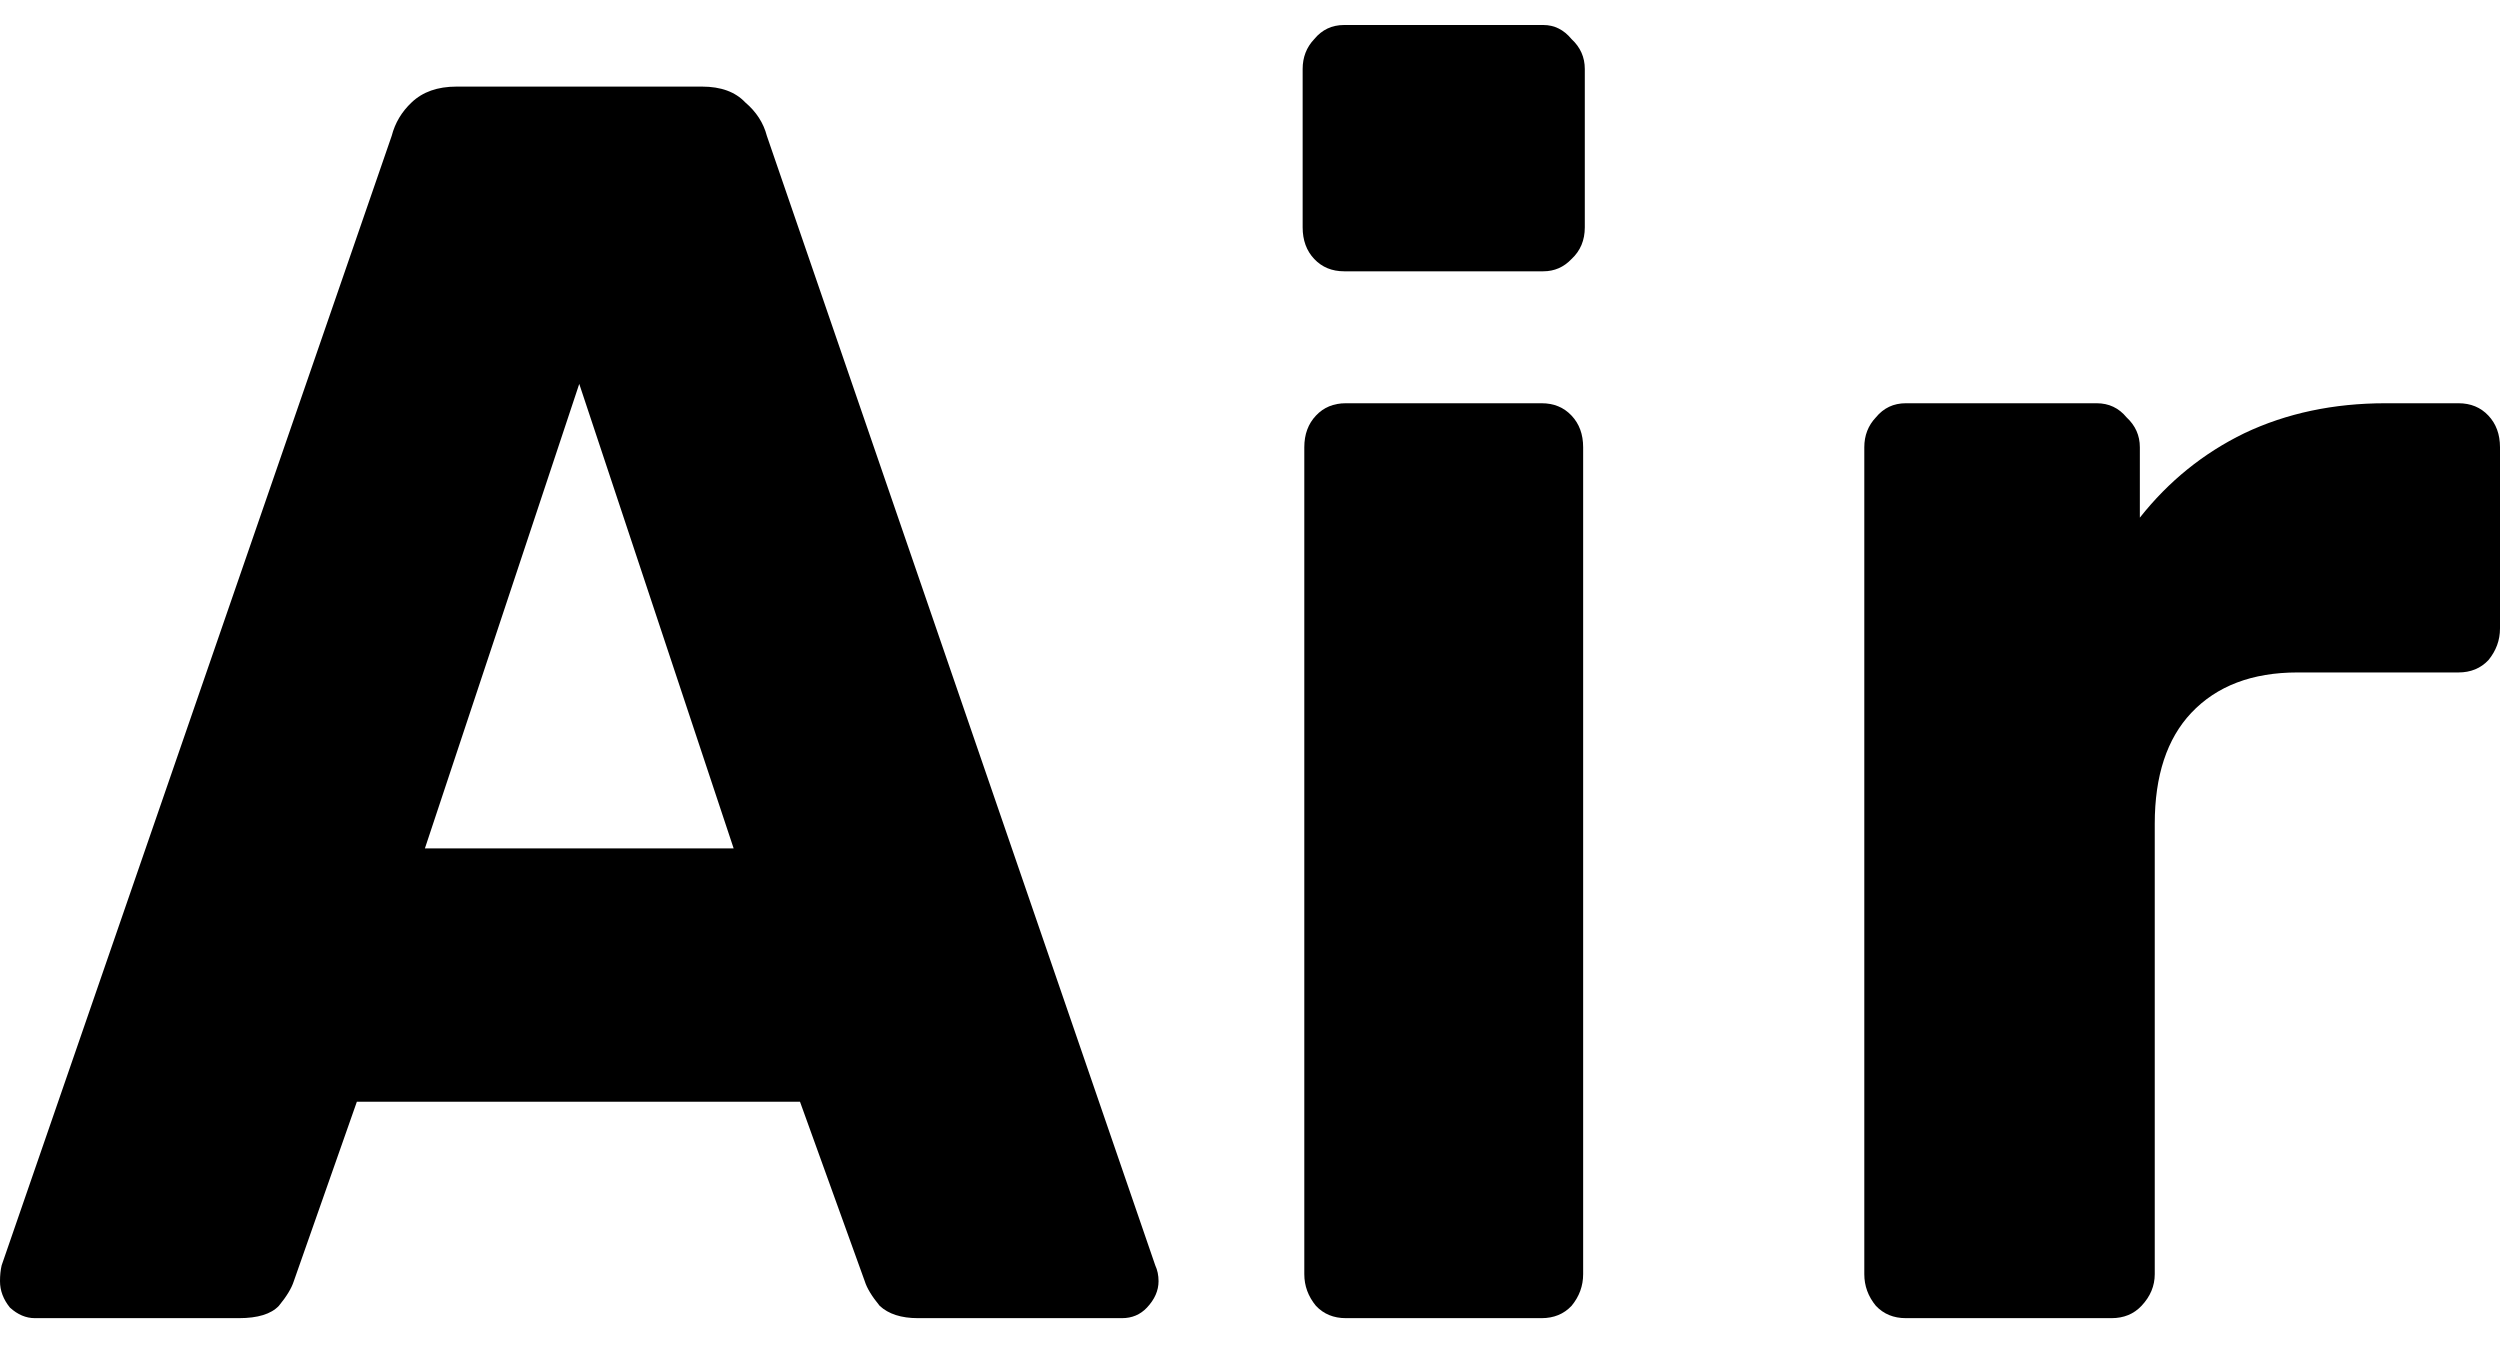 <svg width="50" height="27" viewBox="0 0 50 27" fill="none" xmlns="http://www.w3.org/2000/svg">
<path d="M0.697 26.363C0.52 26.363 0.354 26.293 0.199 26.152C0.066 25.988 0 25.812 0 25.624C0 25.507 0.011 25.401 0.033 25.307L7.834 2.717C7.901 2.459 8.033 2.236 8.233 2.048C8.454 1.837 8.753 1.732 9.129 1.732H14.042C14.418 1.732 14.706 1.837 14.905 2.048C15.126 2.236 15.27 2.459 15.337 2.717L23.105 25.307C23.149 25.401 23.171 25.507 23.171 25.624C23.171 25.812 23.093 25.988 22.939 26.152C22.806 26.293 22.64 26.363 22.441 26.363H18.357C18.026 26.363 17.771 26.281 17.594 26.117C17.439 25.929 17.339 25.765 17.295 25.624L16 22.035H7.137L5.876 25.624C5.831 25.765 5.732 25.929 5.577 26.117C5.422 26.281 5.156 26.363 4.78 26.363H0.697ZM8.498 16.968H14.673L11.585 7.678L8.498 16.968Z" fill="black"/>
<path d="M26.916 26.363C26.673 26.363 26.473 26.281 26.319 26.117C26.164 25.929 26.086 25.718 26.086 25.483V8.945C26.086 8.687 26.164 8.476 26.319 8.312C26.473 8.147 26.673 8.065 26.916 8.065H30.833C31.077 8.065 31.276 8.147 31.431 8.312C31.586 8.476 31.663 8.687 31.663 8.945V25.483C31.663 25.718 31.586 25.929 31.431 26.117C31.276 26.281 31.077 26.363 30.833 26.363H26.916ZM26.883 5.426C26.639 5.426 26.44 5.344 26.285 5.18C26.13 5.016 26.053 4.805 26.053 4.547V1.38C26.053 1.145 26.13 0.946 26.285 0.782C26.44 0.594 26.639 0.5 26.883 0.5H30.866C31.088 0.5 31.276 0.594 31.431 0.782C31.608 0.946 31.696 1.145 31.696 1.38V4.547C31.696 4.805 31.608 5.016 31.431 5.18C31.276 5.344 31.088 5.426 30.866 5.426H26.883Z" fill="black"/>
<path d="M38.116 26.363C37.872 26.363 37.673 26.281 37.518 26.117C37.363 25.929 37.286 25.718 37.286 25.483V8.945C37.286 8.71 37.363 8.511 37.518 8.347C37.673 8.159 37.872 8.065 38.116 8.065H41.933C42.177 8.065 42.376 8.159 42.531 8.347C42.708 8.511 42.797 8.71 42.797 8.945V10.353C43.372 9.625 44.069 9.062 44.888 8.664C45.729 8.265 46.669 8.065 47.709 8.065H49.17C49.413 8.065 49.613 8.147 49.768 8.312C49.922 8.476 50 8.687 50 8.945V12.569C50 12.804 49.922 13.015 49.768 13.203C49.613 13.367 49.413 13.449 49.17 13.449H45.95C45.043 13.449 44.334 13.719 43.825 14.258C43.339 14.774 43.095 15.514 43.095 16.475V25.483C43.095 25.718 43.007 25.929 42.83 26.117C42.675 26.281 42.476 26.363 42.232 26.363H38.116Z" fill="black"/>
</svg>
